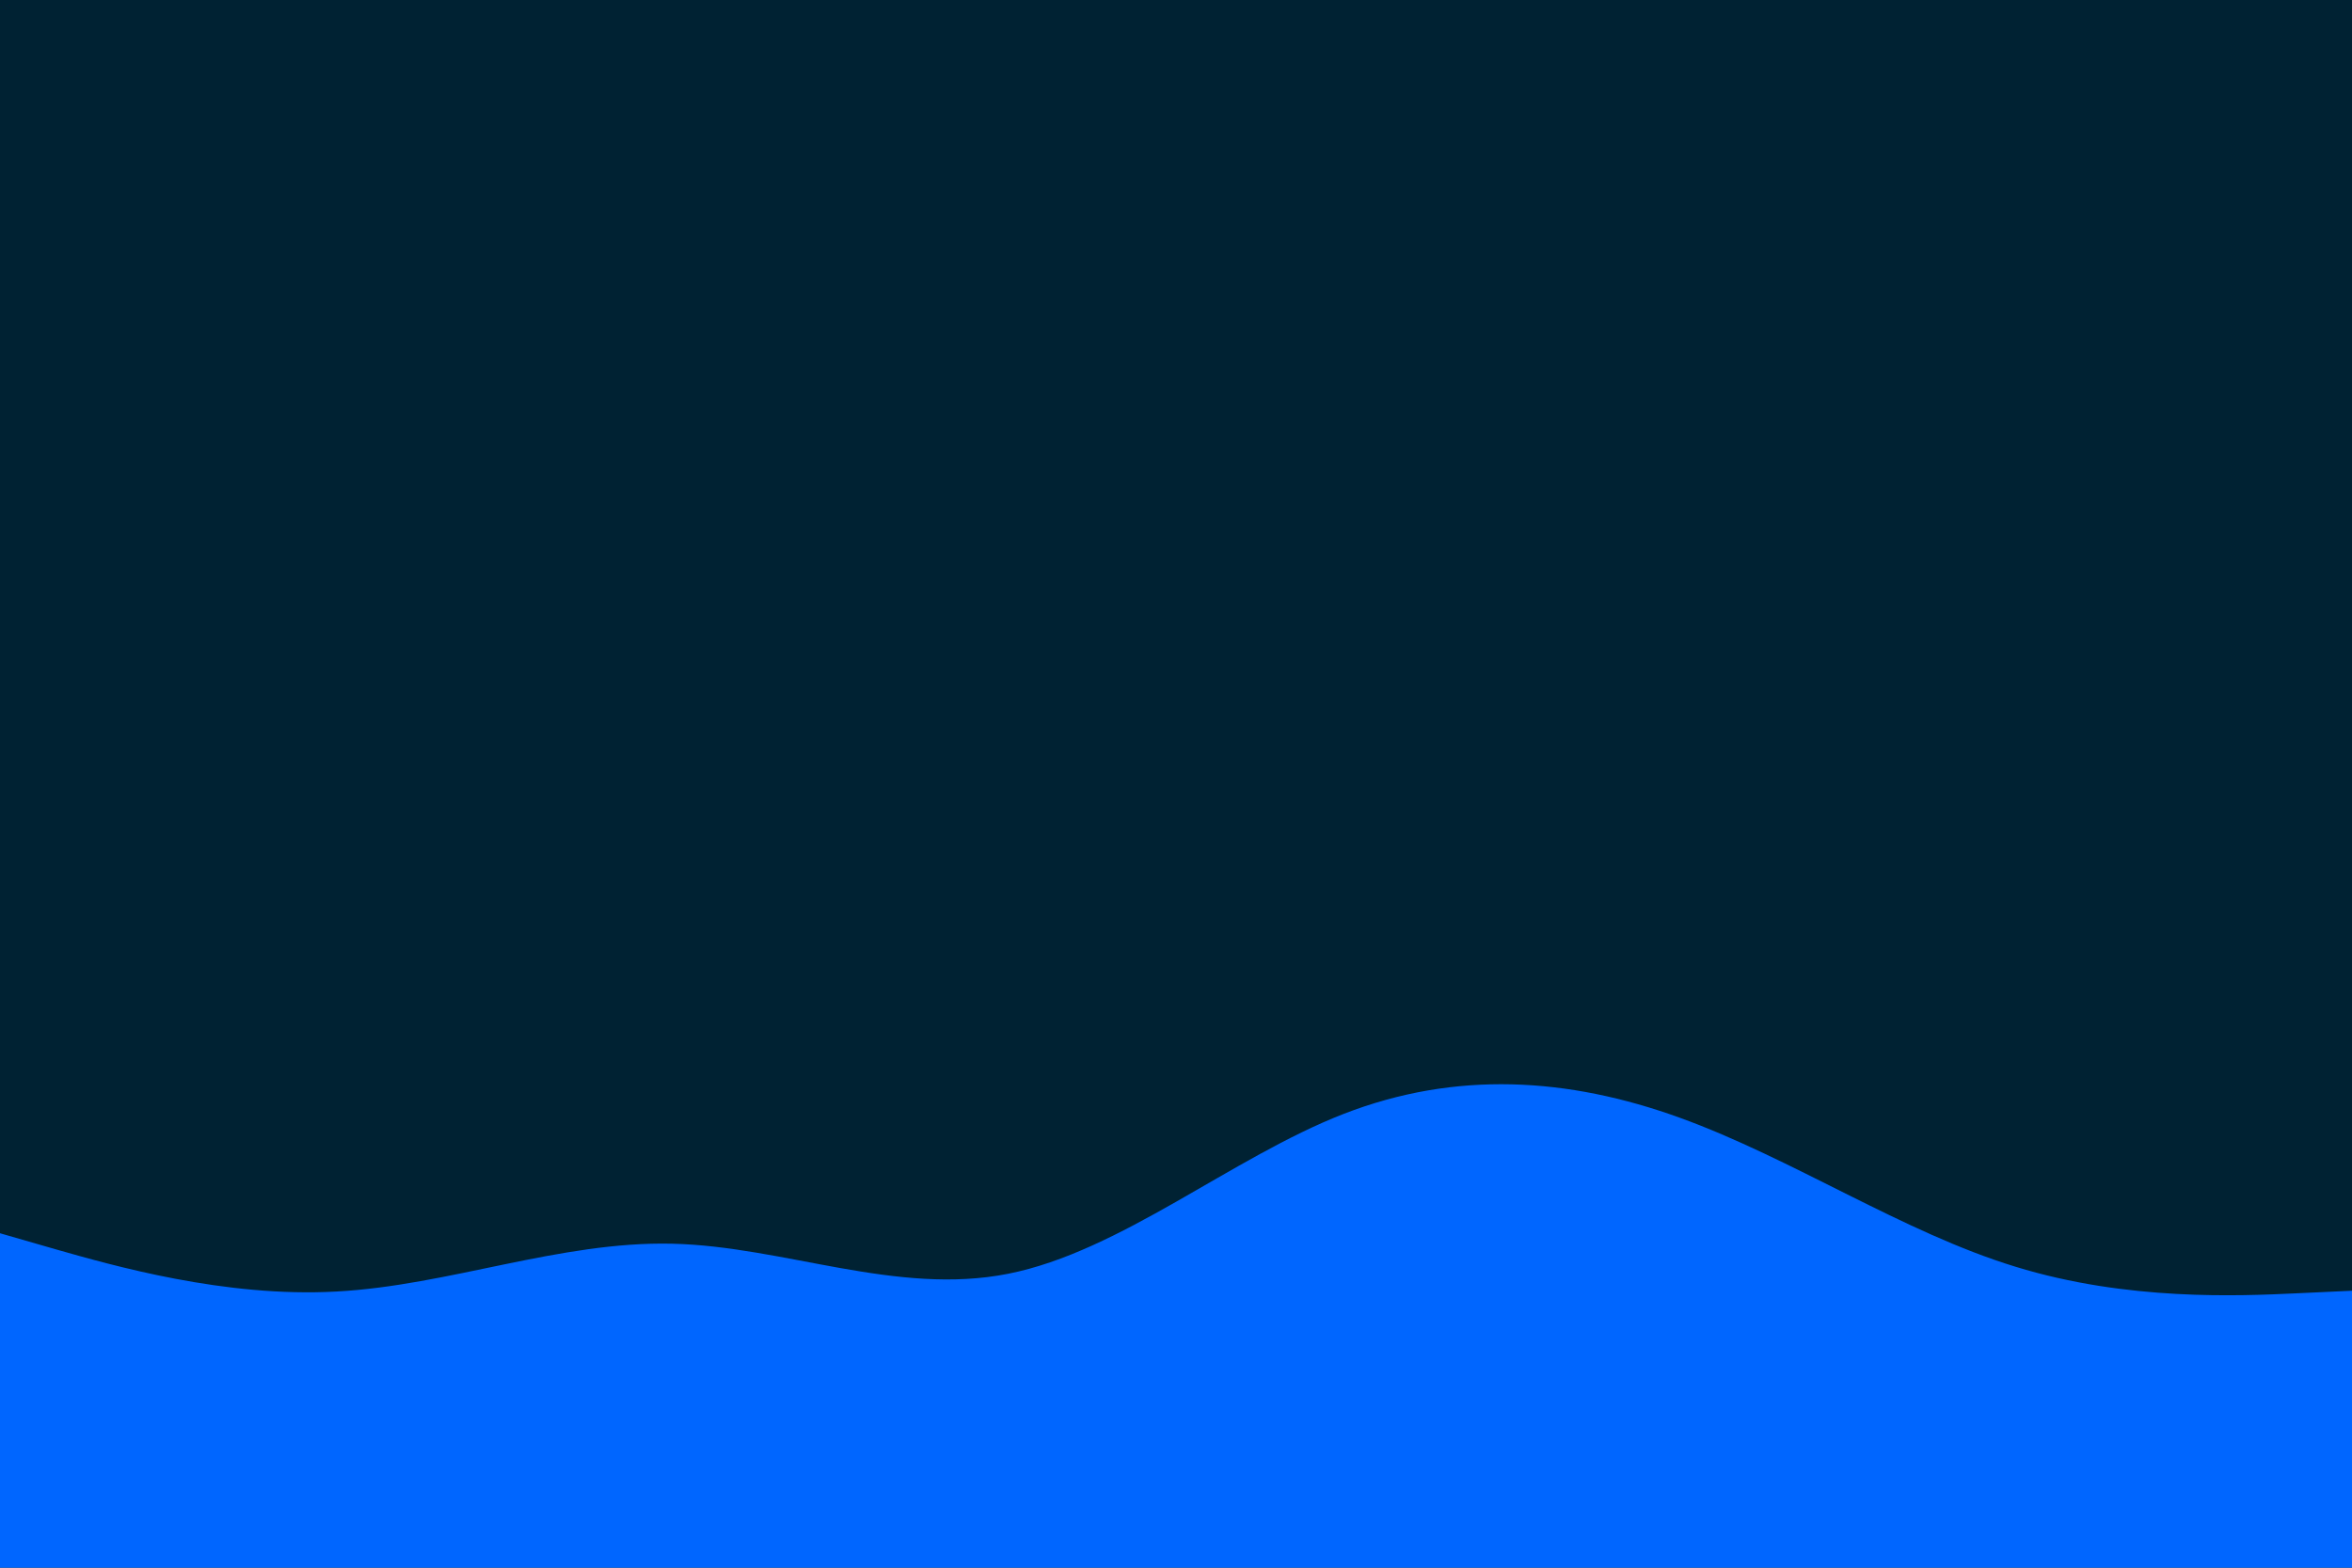 <svg id="visual" viewBox="0 0 900 600" width="900" height="600" xmlns="http://www.w3.org/2000/svg" xmlns:xlink="http://www.w3.org/1999/xlink" version="1.1"><rect x="0" y="0" width="900" height="600" fill="#002233"></rect><path d="M0 472L21.5 478.2C43 484.3 86 496.7 128.8 494.3C171.7 492 214.3 475 257.2 476C300 477 343 496 385.8 487.5C428.7 479 471.3 443 514.2 426.3C557 409.7 600 412.3 642.8 427.8C685.7 443.3 728.3 471.7 771.2 484.8C814 498 857 496 878.5 495L900 494L900 601L878.5 601C857 601 814 601 771.2 601C728.3 601 685.7 601 642.8 601C600 601 557 601 514.2 601C471.3 601 428.7 601 385.8 601C343 601 300 601 257.2 601C214.3 601 171.7 601 128.8 601C86 601 43 601 21.5 601L0 601Z" fill="#0066FF" stroke-linecap="round" stroke-linejoin="miter"></path></svg>